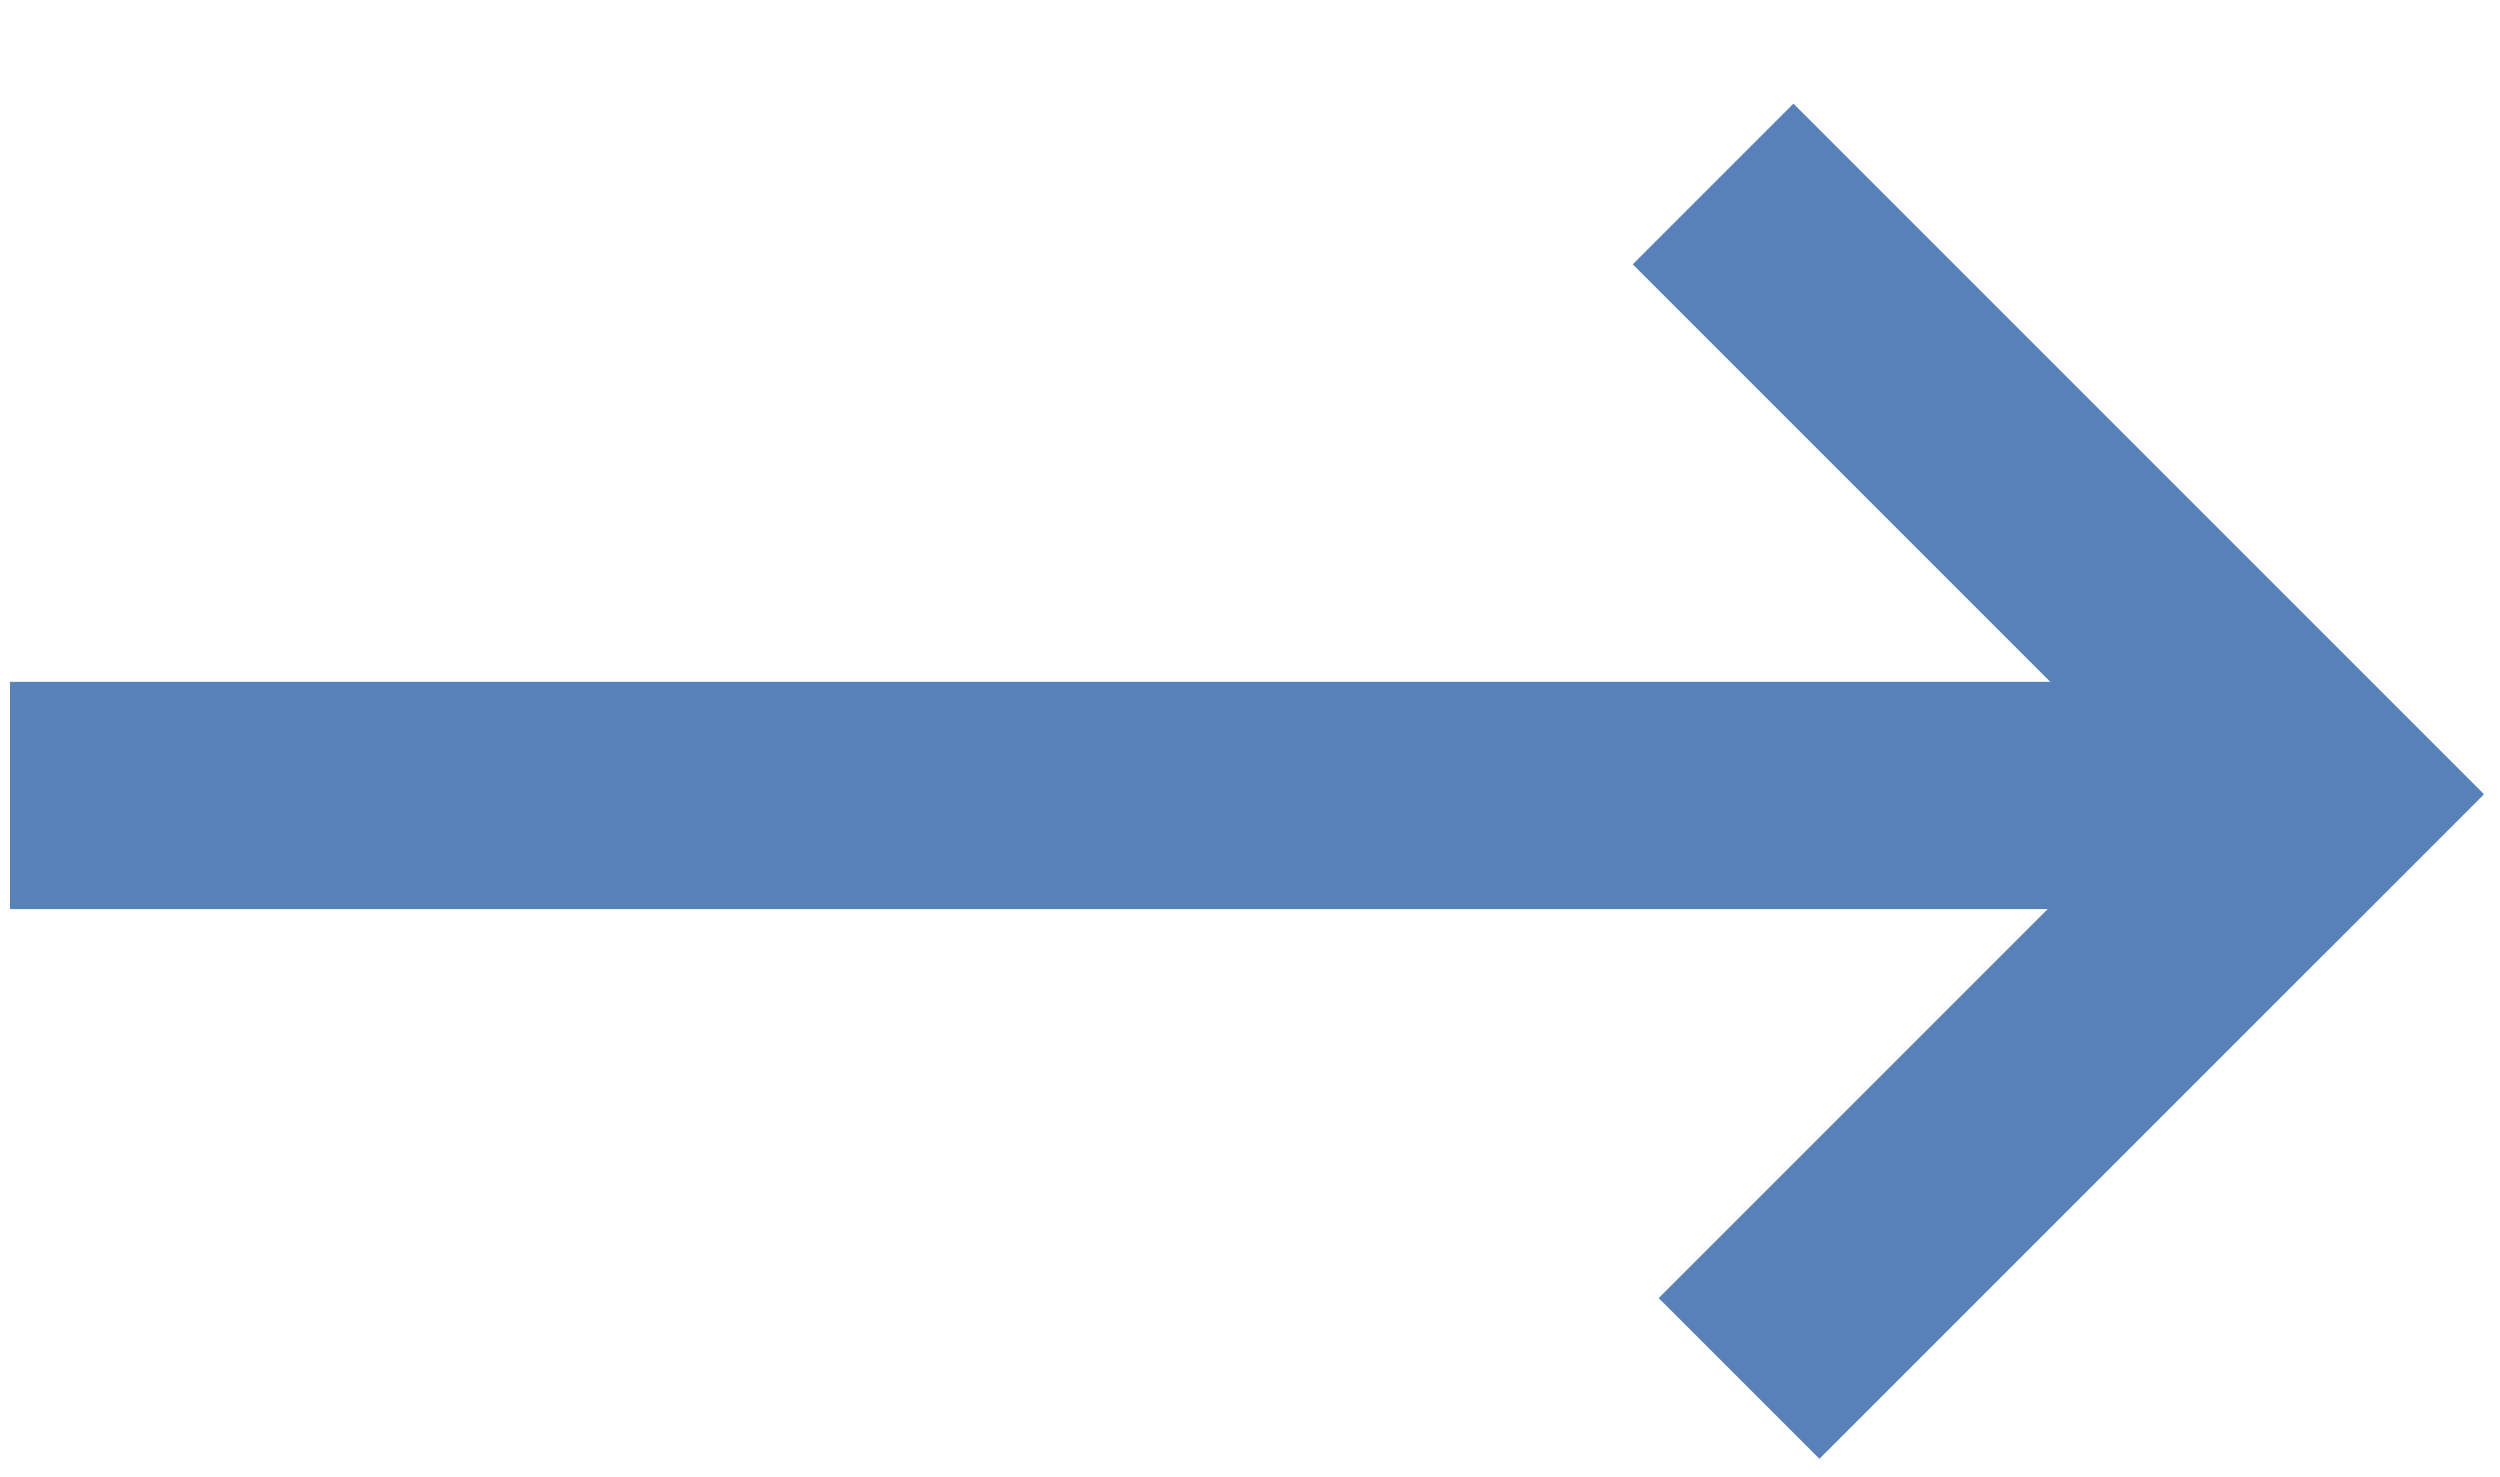 <?xml version="1.0" encoding="UTF-8"?>
<svg width="22px" height="13px" viewBox="0 0 22 13" version="1.1" xmlns="http://www.w3.org/2000/svg" xmlns:xlink="http://www.w3.org/1999/xlink">
    <!-- Generator: Sketch 64 (93537) - https://sketch.com -->
    <title>Group Copy 7</title>
    <desc>Created with Sketch.</desc>
    <g id="Symbols" stroke="none" stroke-width="1" fill="none" fill-rule="evenodd">
        <g id="cards/four/large-4" transform="translate(-344, -157)" fill="#5981B9">
            <g id="Group-Copy-7" transform="translate(343.5, 157.657)">
                <rect id="Rectangle" x="0.588" y="5.343" width="20" height="2"></rect>
                <rect id="Rectangle" transform="translate(18.613, 4) rotate(-315) translate(-18.613, -4) " x="14.317" y="3" width="8.591" height="2"></rect>
                <rect id="Rectangle-Copy" transform="translate(18.726, 8.551) rotate(-225) translate(-18.726, -8.551) " x="14.592" y="7.551" width="8.267" height="2"></rect>
            </g>
        </g>
    </g>
</svg>